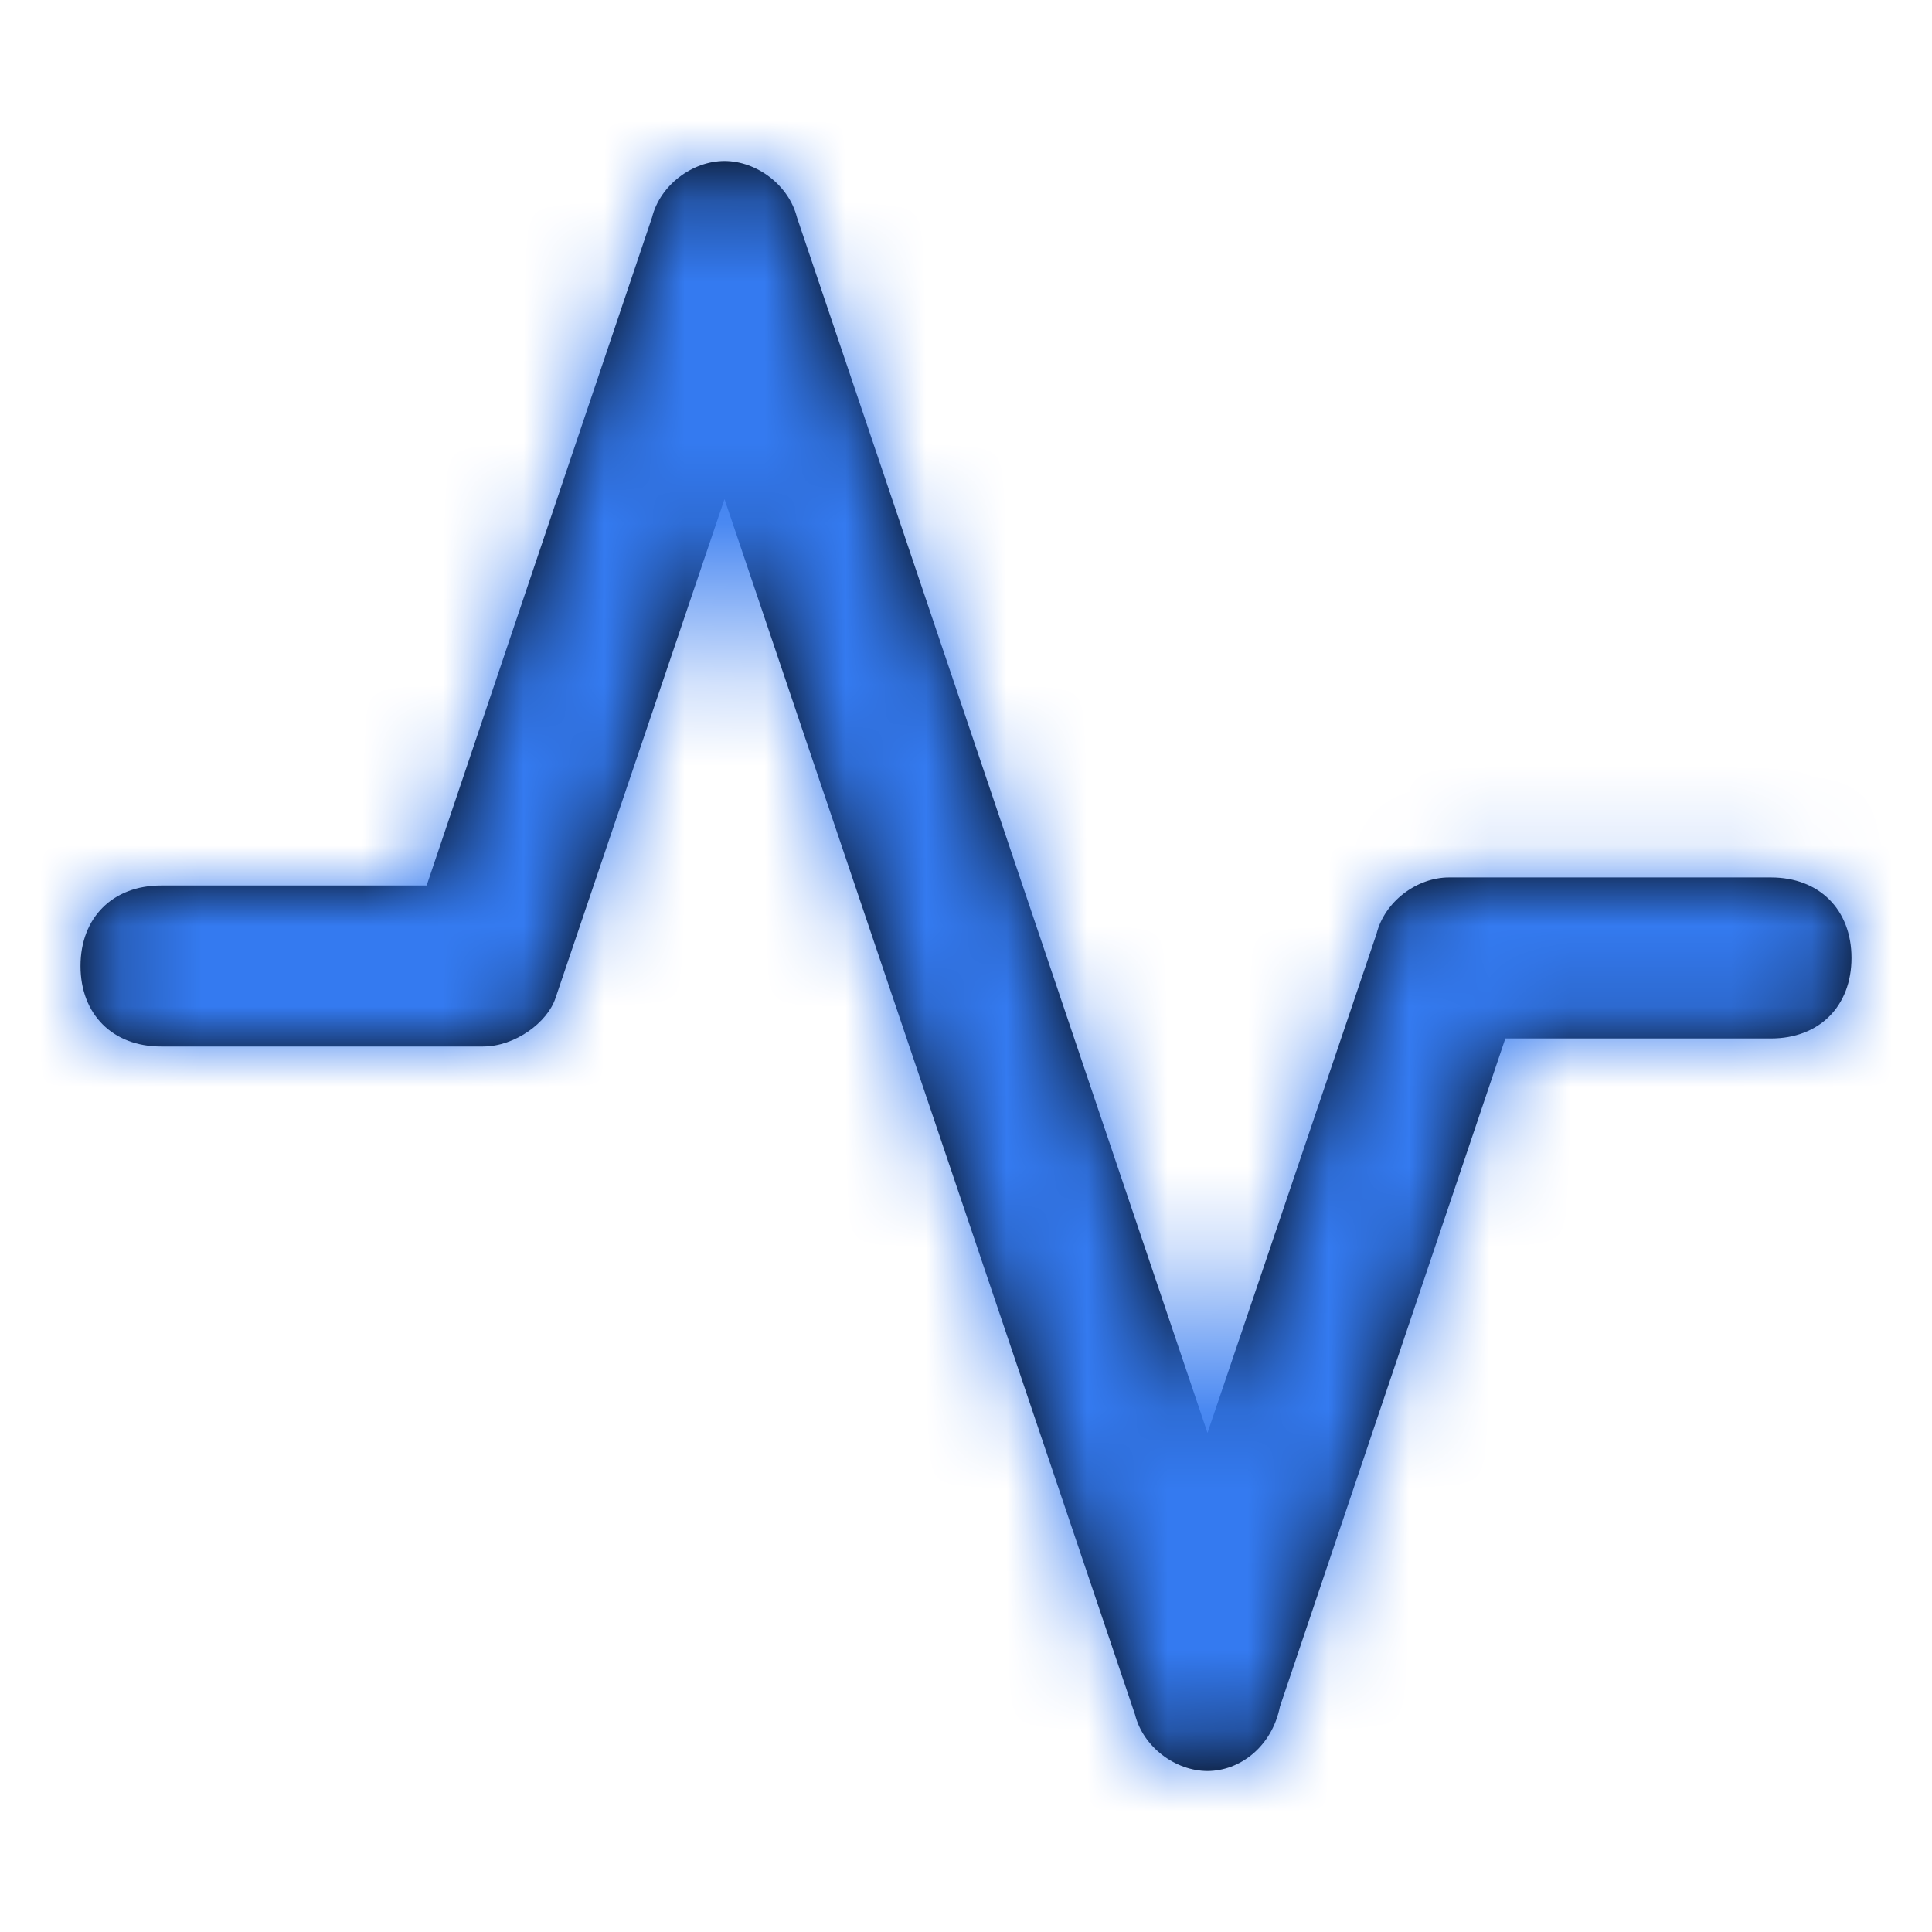 <svg width="24" height="24" viewBox="0 0 24 24" fill="none" xmlns="http://www.w3.org/2000/svg">
<path d="M15 22C14.6 22 14.2 21.7 14.1 21.3L9 6.2L6.9 12.4C6.8 12.7 6.4 13 6 13H2C1.4 13 1 12.6 1 12C1 11.4 1.4 11 2 11H5.3L8.1 2.7C8.2 2.3 8.6 2 9 2C9.4 2 9.8 2.3 9.9 2.7L15 17.8L17.1 11.6C17.2 11.2 17.6 10.9 18 10.9H22C22.6 10.9 23 11.3 23 11.9C23 12.5 22.6 12.9 22 12.9H18.7L15.9 21.2C15.8 21.7 15.4 22 15 22Z" fill="black"/>
<mask id="mask0" mask-type="alpha" maskUnits="userSpaceOnUse" x="1" y="2" width="22" height="20">
<path d="M15 22C14.6 22 14.2 21.7 14.1 21.3L9 6.2L6.9 12.4C6.8 12.7 6.4 13 6 13H2C1.4 13 1 12.6 1 12C1 11.4 1.4 11 2 11H5.3L8.1 2.7C8.2 2.3 8.6 2 9 2C9.4 2 9.8 2.3 9.9 2.7L15 17.8L17.1 11.6C17.2 11.2 17.6 10.9 18 10.9H22C22.6 10.9 23 11.3 23 11.9C23 12.5 22.6 12.9 22 12.9H18.7L15.9 21.2C15.8 21.7 15.4 22 15 22Z" fill="white"/>
</mask>
<g mask="url(#mask0)">
<rect width="24" height="24" fill="#347AF0"/>
</g>
</svg>

